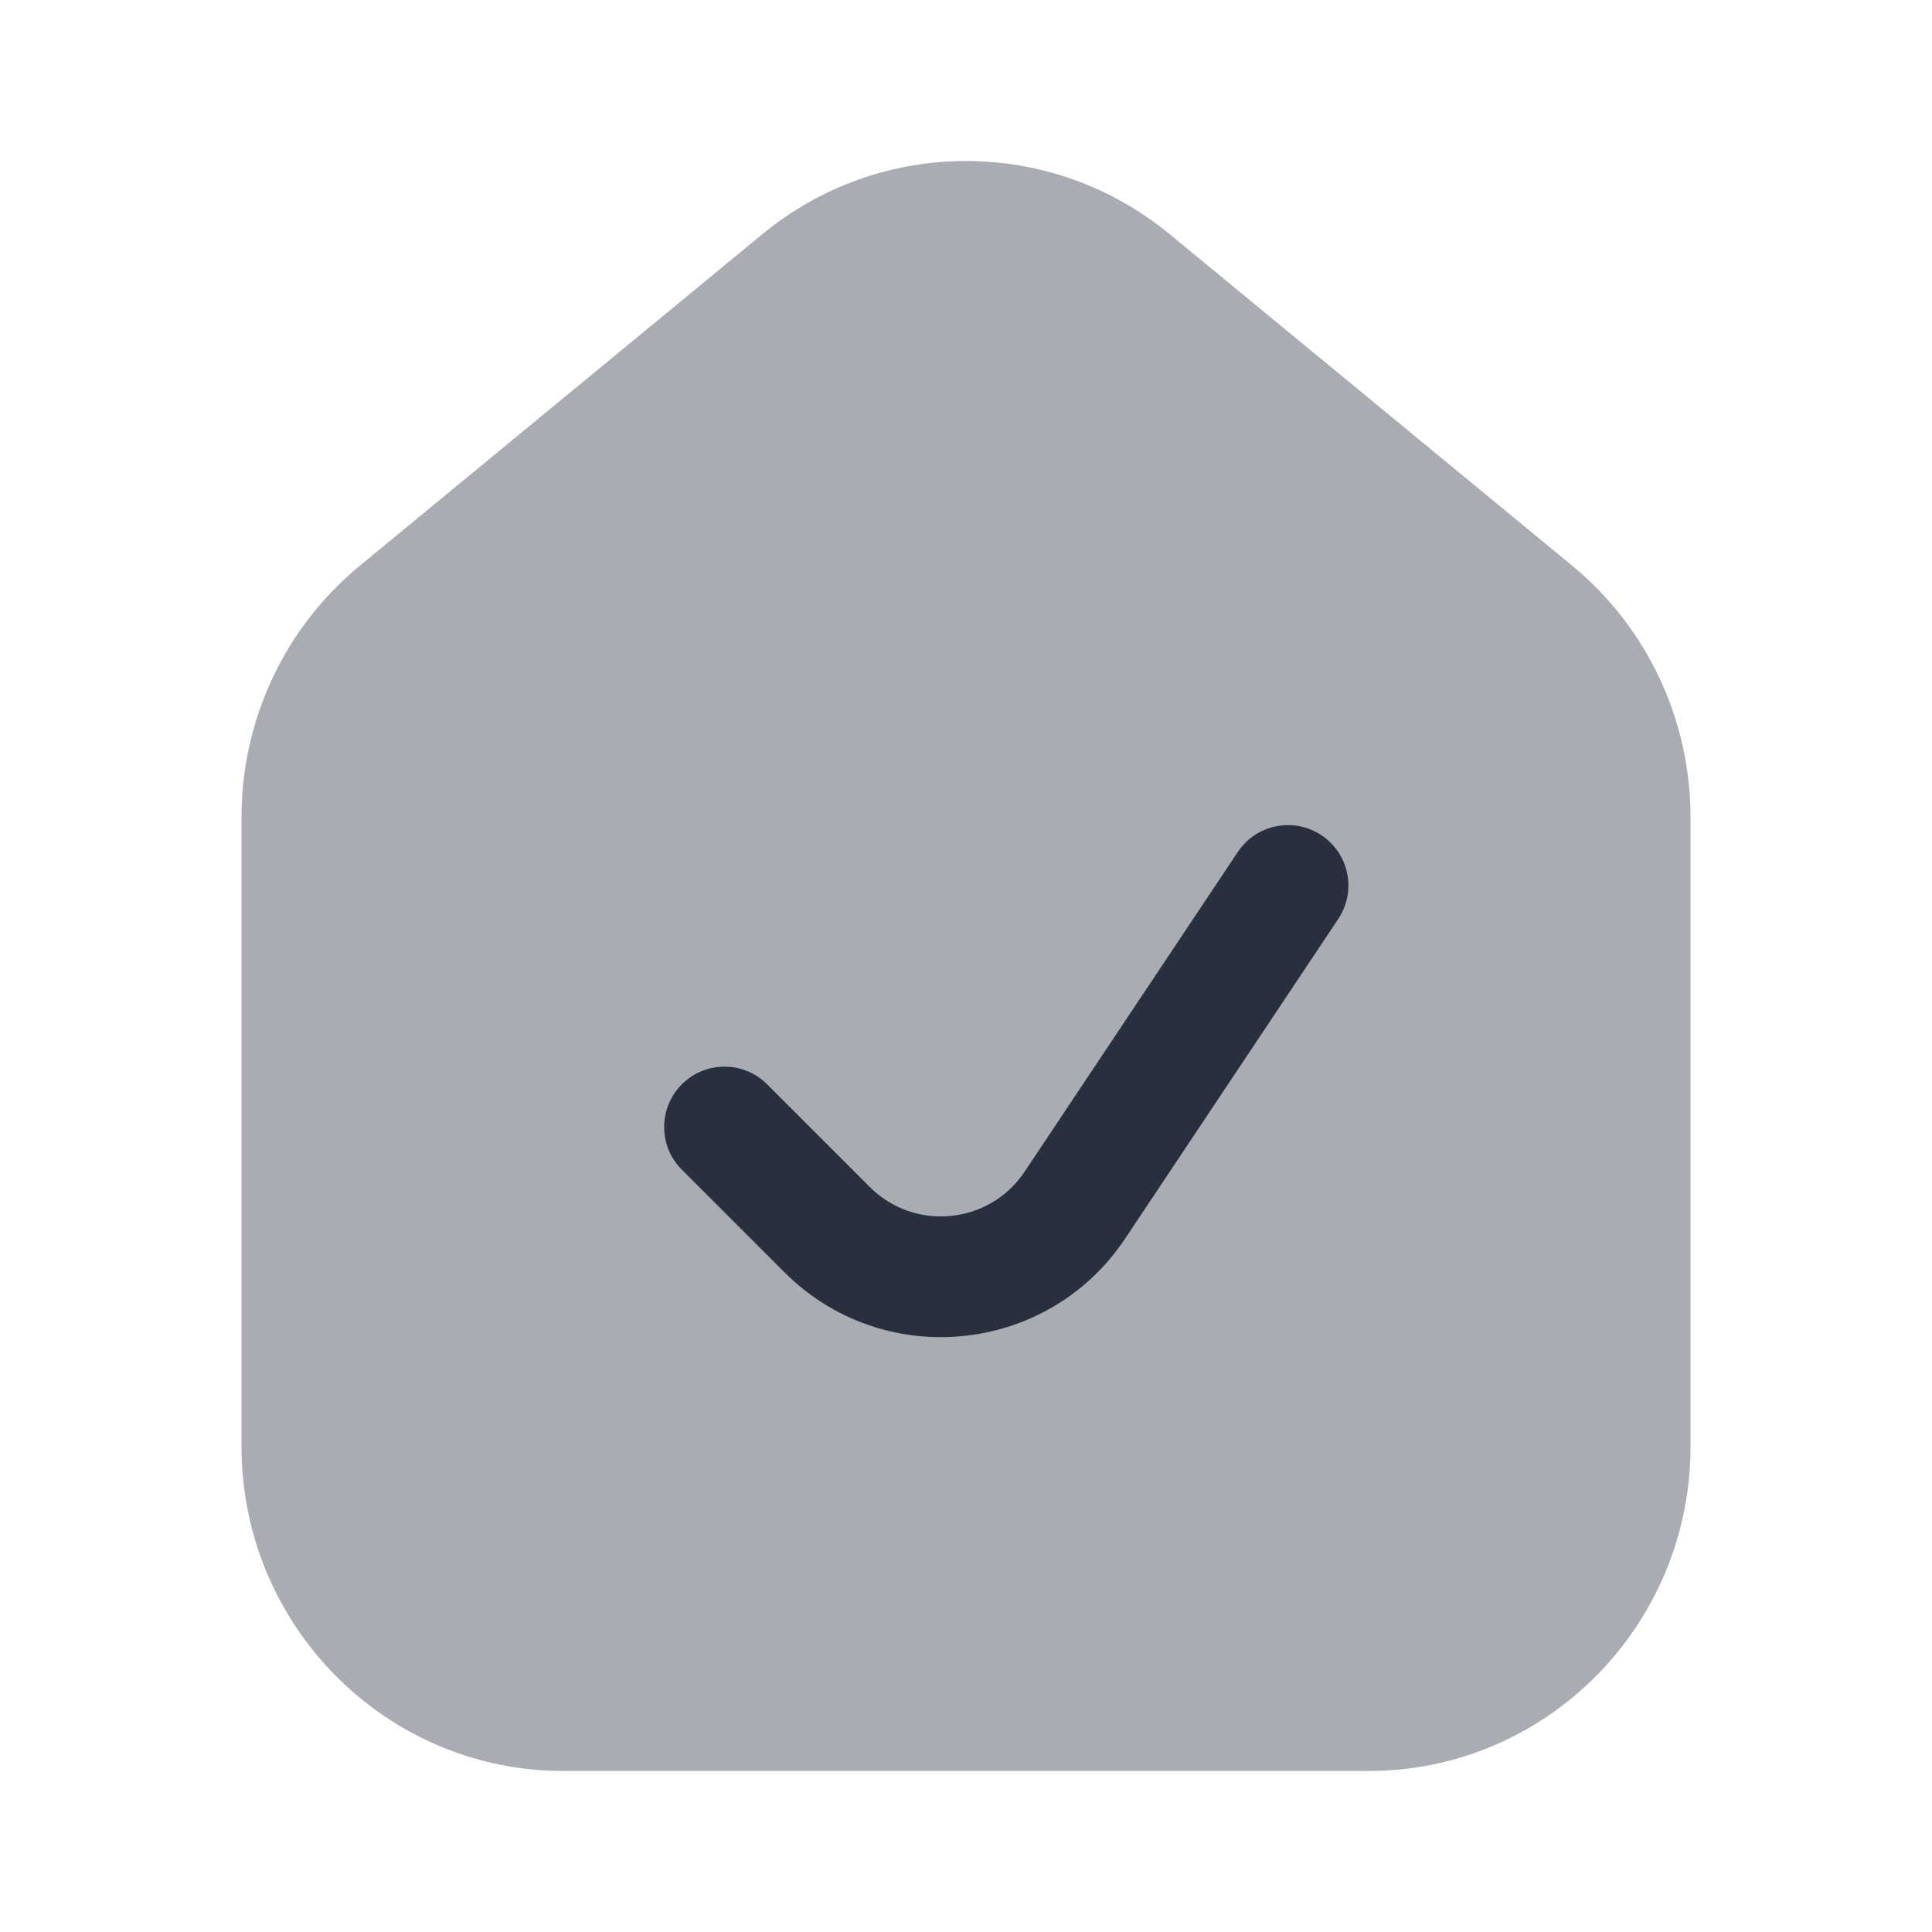 <svg width="24" height="24" viewBox="0 0 24 24" fill="none" xmlns="http://www.w3.org/2000/svg">
<path opacity="0.4" d="M21 17.967V10.15C21 8.939 20.46 7.793 19.53 7.027L14.53 2.909C13.058 1.697 10.942 1.697 9.47 2.909L4.47 7.027C3.54 7.793 3 8.939 3 10.15V17.967C3 20.194 4.791 22 7 22H17C19.209 22 21 20.194 21 17.967Z" fill="#28303F"/>
<path fill-rule="evenodd" clip-rule="evenodd" d="M16.416 10.376C16.761 10.606 16.854 11.072 16.624 11.416L13.977 15.386C13.015 16.83 10.972 17.032 9.745 15.805L8.47 14.53C8.177 14.238 8.177 13.763 8.47 13.47C8.763 13.177 9.237 13.177 9.53 13.47L10.805 14.745C11.363 15.303 12.292 15.21 12.729 14.554L15.376 10.584C15.606 10.239 16.071 10.146 16.416 10.376Z" fill="#28303F"/>
</svg>
